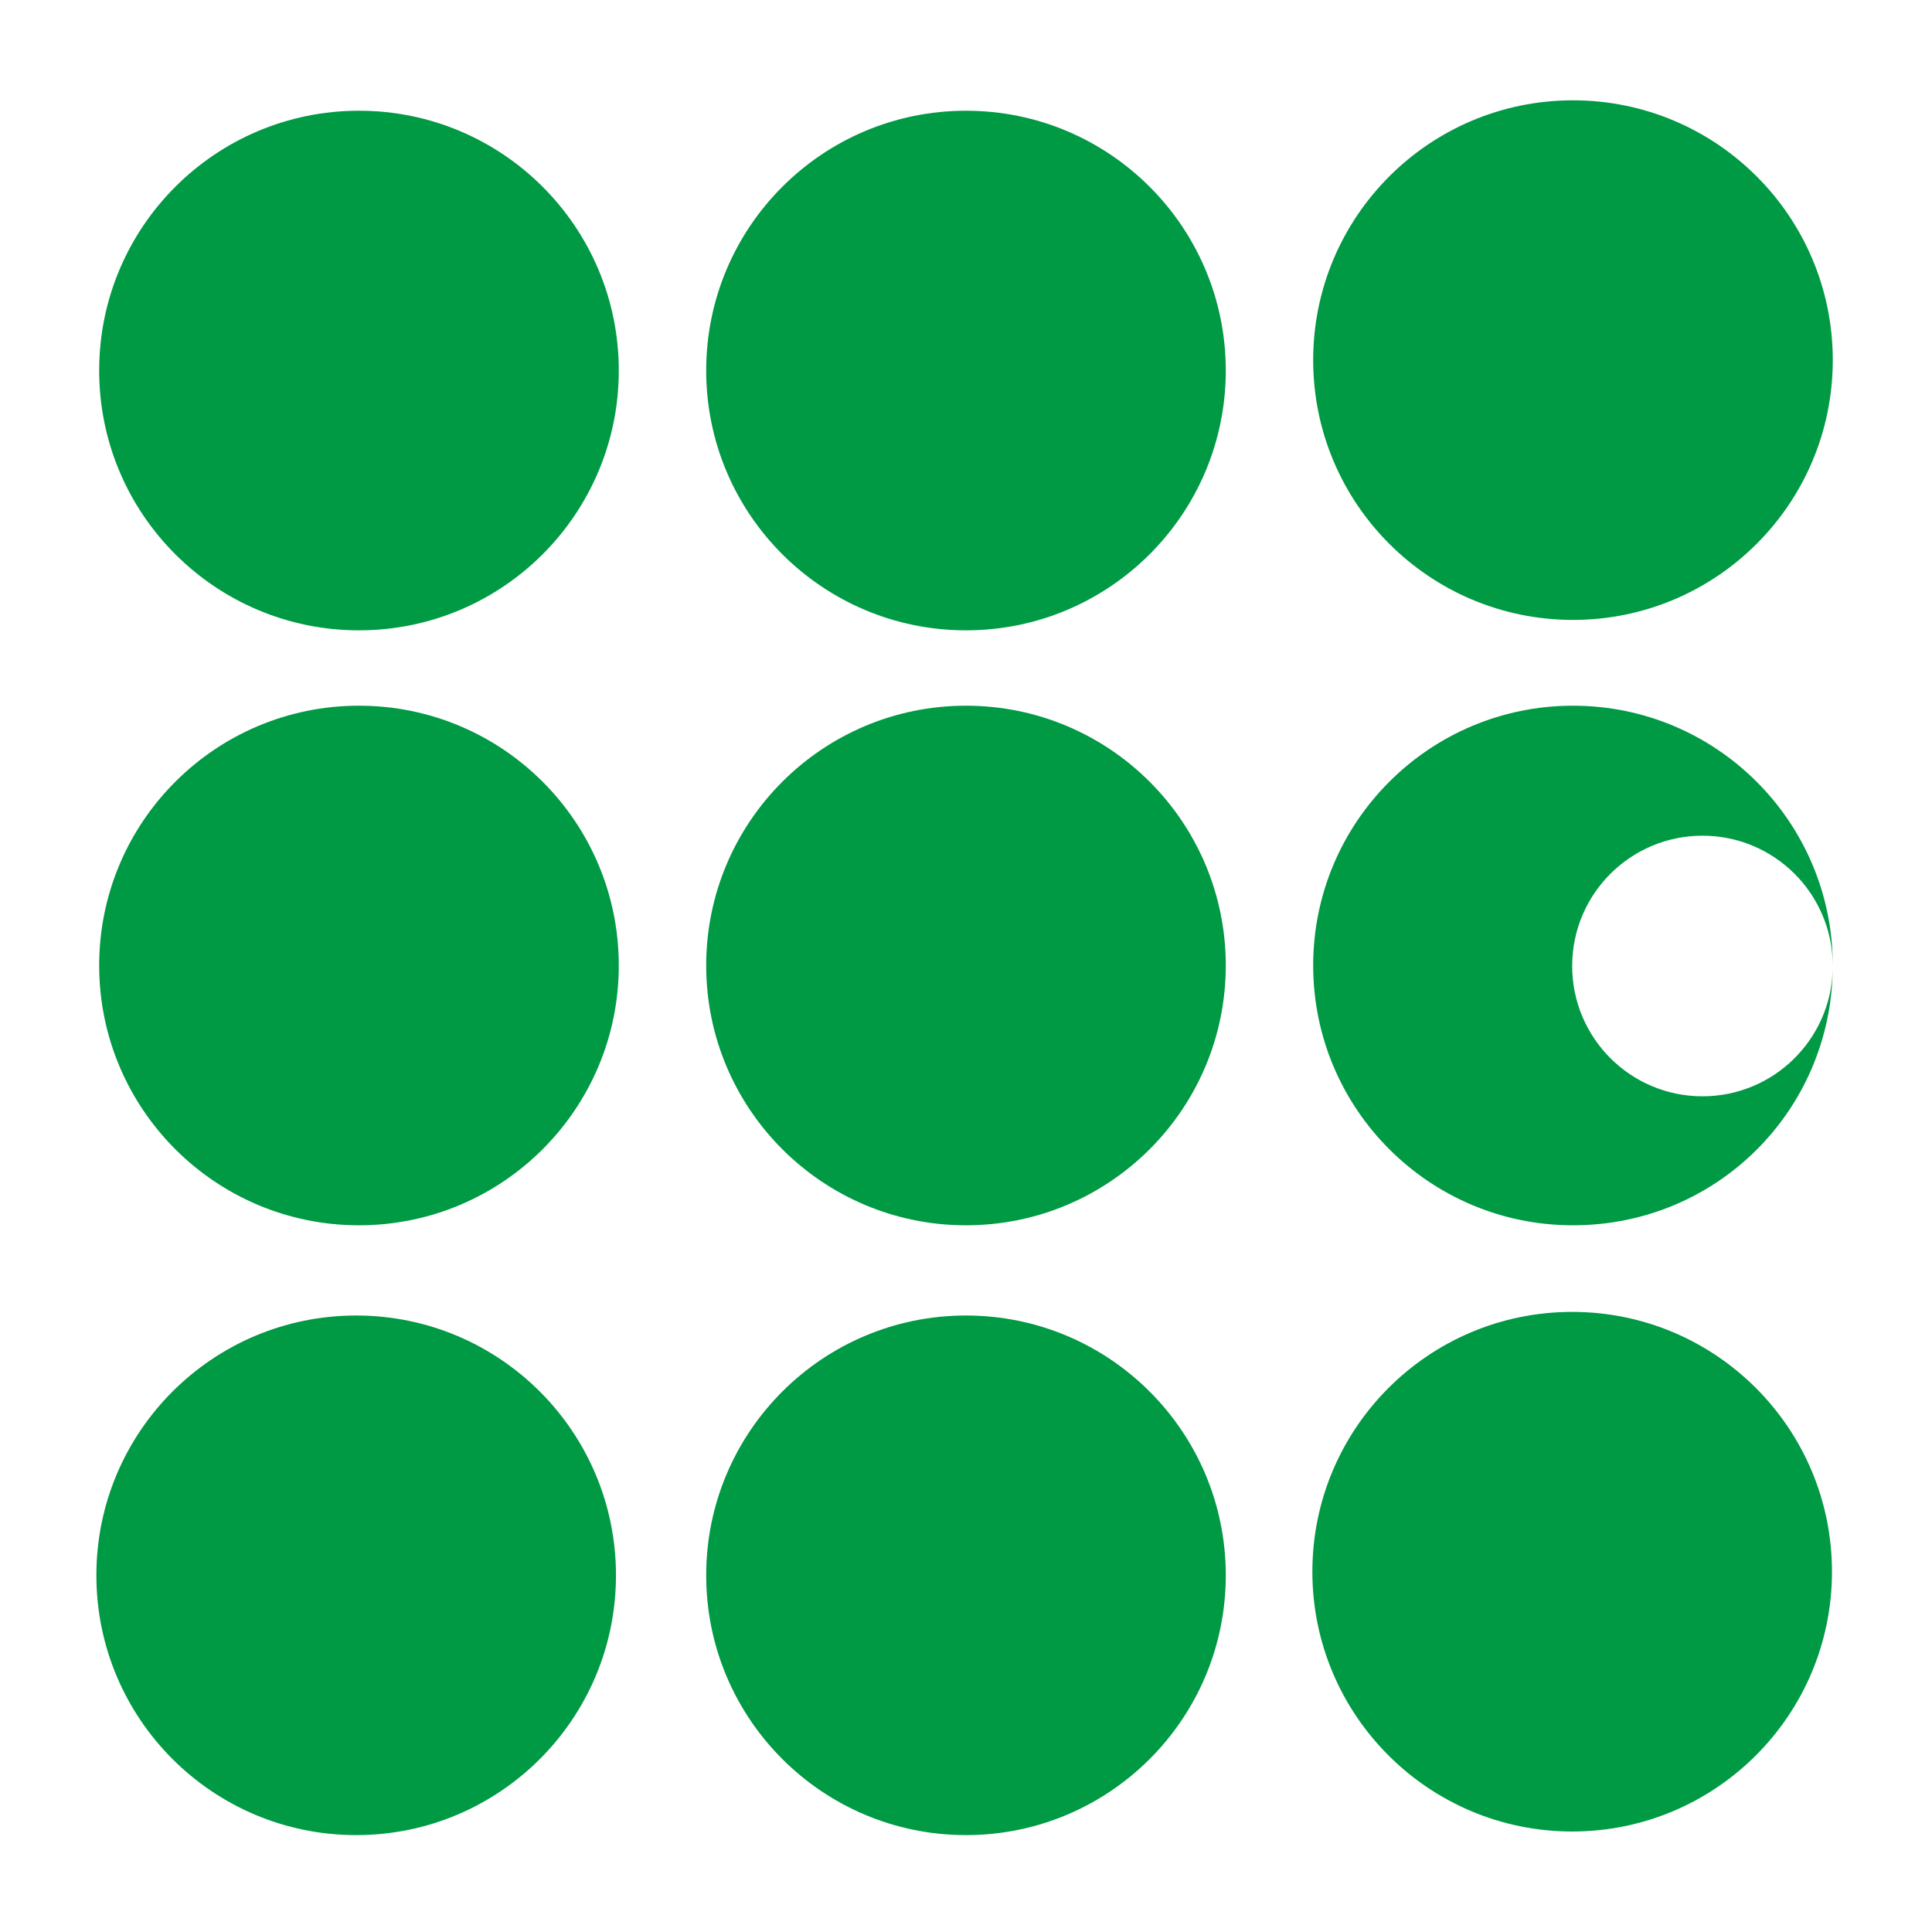 <?xml version="1.0" encoding="UTF-8"?>
<svg id="_레이어_1" data-name="레이어_1" xmlns="http://www.w3.org/2000/svg" version="1.1" viewBox="0 0 1417.32 1417.32">
  <!-- Generator: Adobe Illustrator 29.1.0, SVG Export Plug-In . SVG Version: 2.1.0 Build 142)  -->
  <defs>
    <style>
      .st0 {
        fill: #094;
      }
    </style>
  </defs>
  <circle class="st0" cx="263.35" cy="271.82" r="190.59"/>
  <circle class="st0" cx="708.65" cy="271.82" r="190.59"/>
  <circle class="st0" cx="1153.94" cy="264.18" r="190.59"/>
  <circle class="st0" cx="708.65" cy="708.29" r="190.59"/>
  <circle class="st0" cx="263.35" cy="708.29" r="190.59"/>
  <circle class="st0" cx="261.29" cy="1155.65" r="190.59"/>
  <circle class="st0" cx="708.65" cy="1155.65" r="190.59"/>
  <circle class="st0" cx="1153.35" cy="1153" r="190.59"/>
  <path class="st0" d="M1248.94,804.25c-52.79,0-95.59-42.8-95.59-95.59s42.8-95.59,95.59-95.59,95.49,42.7,95.59,95.4c0-.06,0-.12,0-.18,0-105.26-85.33-190.59-190.59-190.59s-190.59,85.33-190.59,190.59,85.33,190.59,190.59,190.59,188.94-83.71,190.55-187.57c-1.4,51.57-43.64,92.94-95.55,92.94Z"/>
</svg>